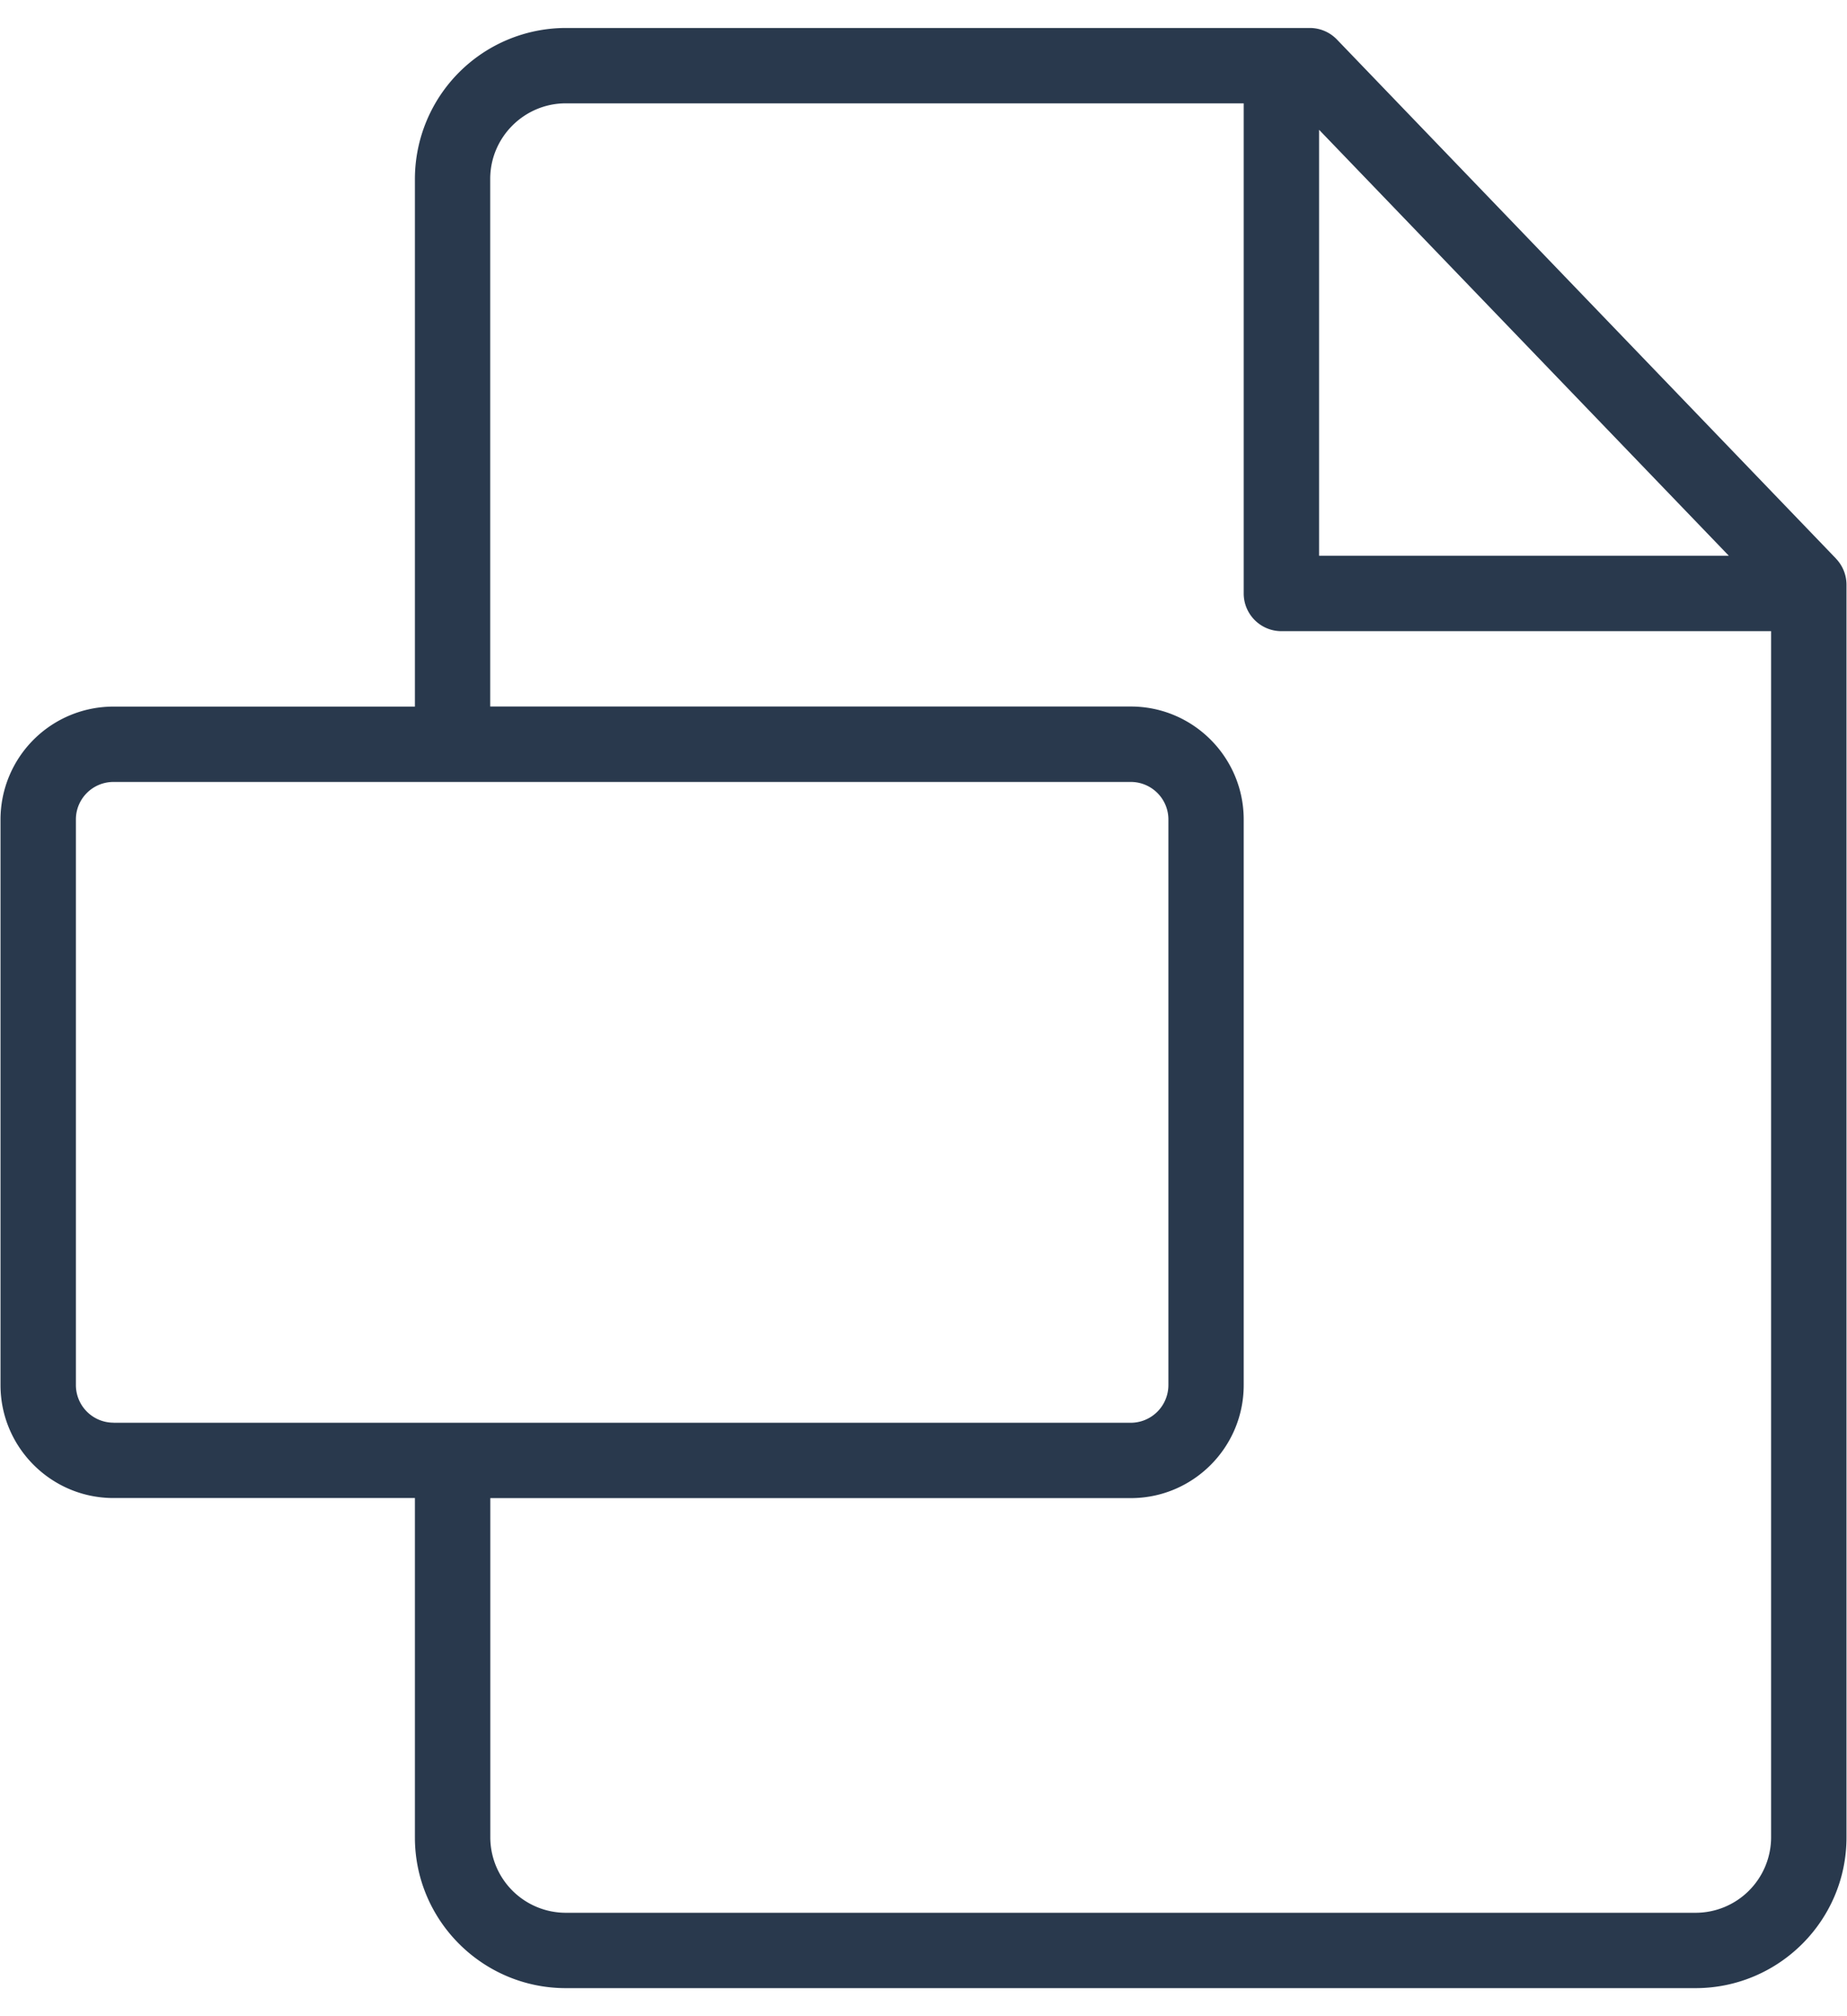 <svg width="22" height="24" fill="none" xmlns="http://www.w3.org/2000/svg"><path d="M21.868 6.648L15.924.47A.449.449 0 0015.6.333H6.74a1.8 1.8 0 00-1.798 1.798v6.28h-3.59A1.345 1.345 0 00.006 9.754v6.733c0 .742.604 1.345 1.346 1.345h3.59v4.04c0 .989.807 1.794 1.798 1.794h13.455c.992 0 1.799-.805 1.799-1.794V6.96a.449.449 0 00-.126-.311zm-6.156-5.103l4.88 5.07h-4.88v-5.07zm-14.36 15.39a.448.448 0 01-.448-.447V9.755c0-.247.2-.447.448-.447h12.117c.247 0 .448.2.448.447v6.733a.449.449 0 01-.448.448H1.352zm19.744 4.938a.9.9 0 01-.9.896H6.74a.9.9 0 01-.9-.897v-4.039h7.629c.742 0 1.345-.603 1.345-1.345V9.755c0-.741-.603-1.345-1.345-1.345h-7.63V2.13c0-.496.405-.9.901-.9h8.074v5.834c0 .248.201.449.449.449h5.833v14.36z" fill="#29394D"/></svg>